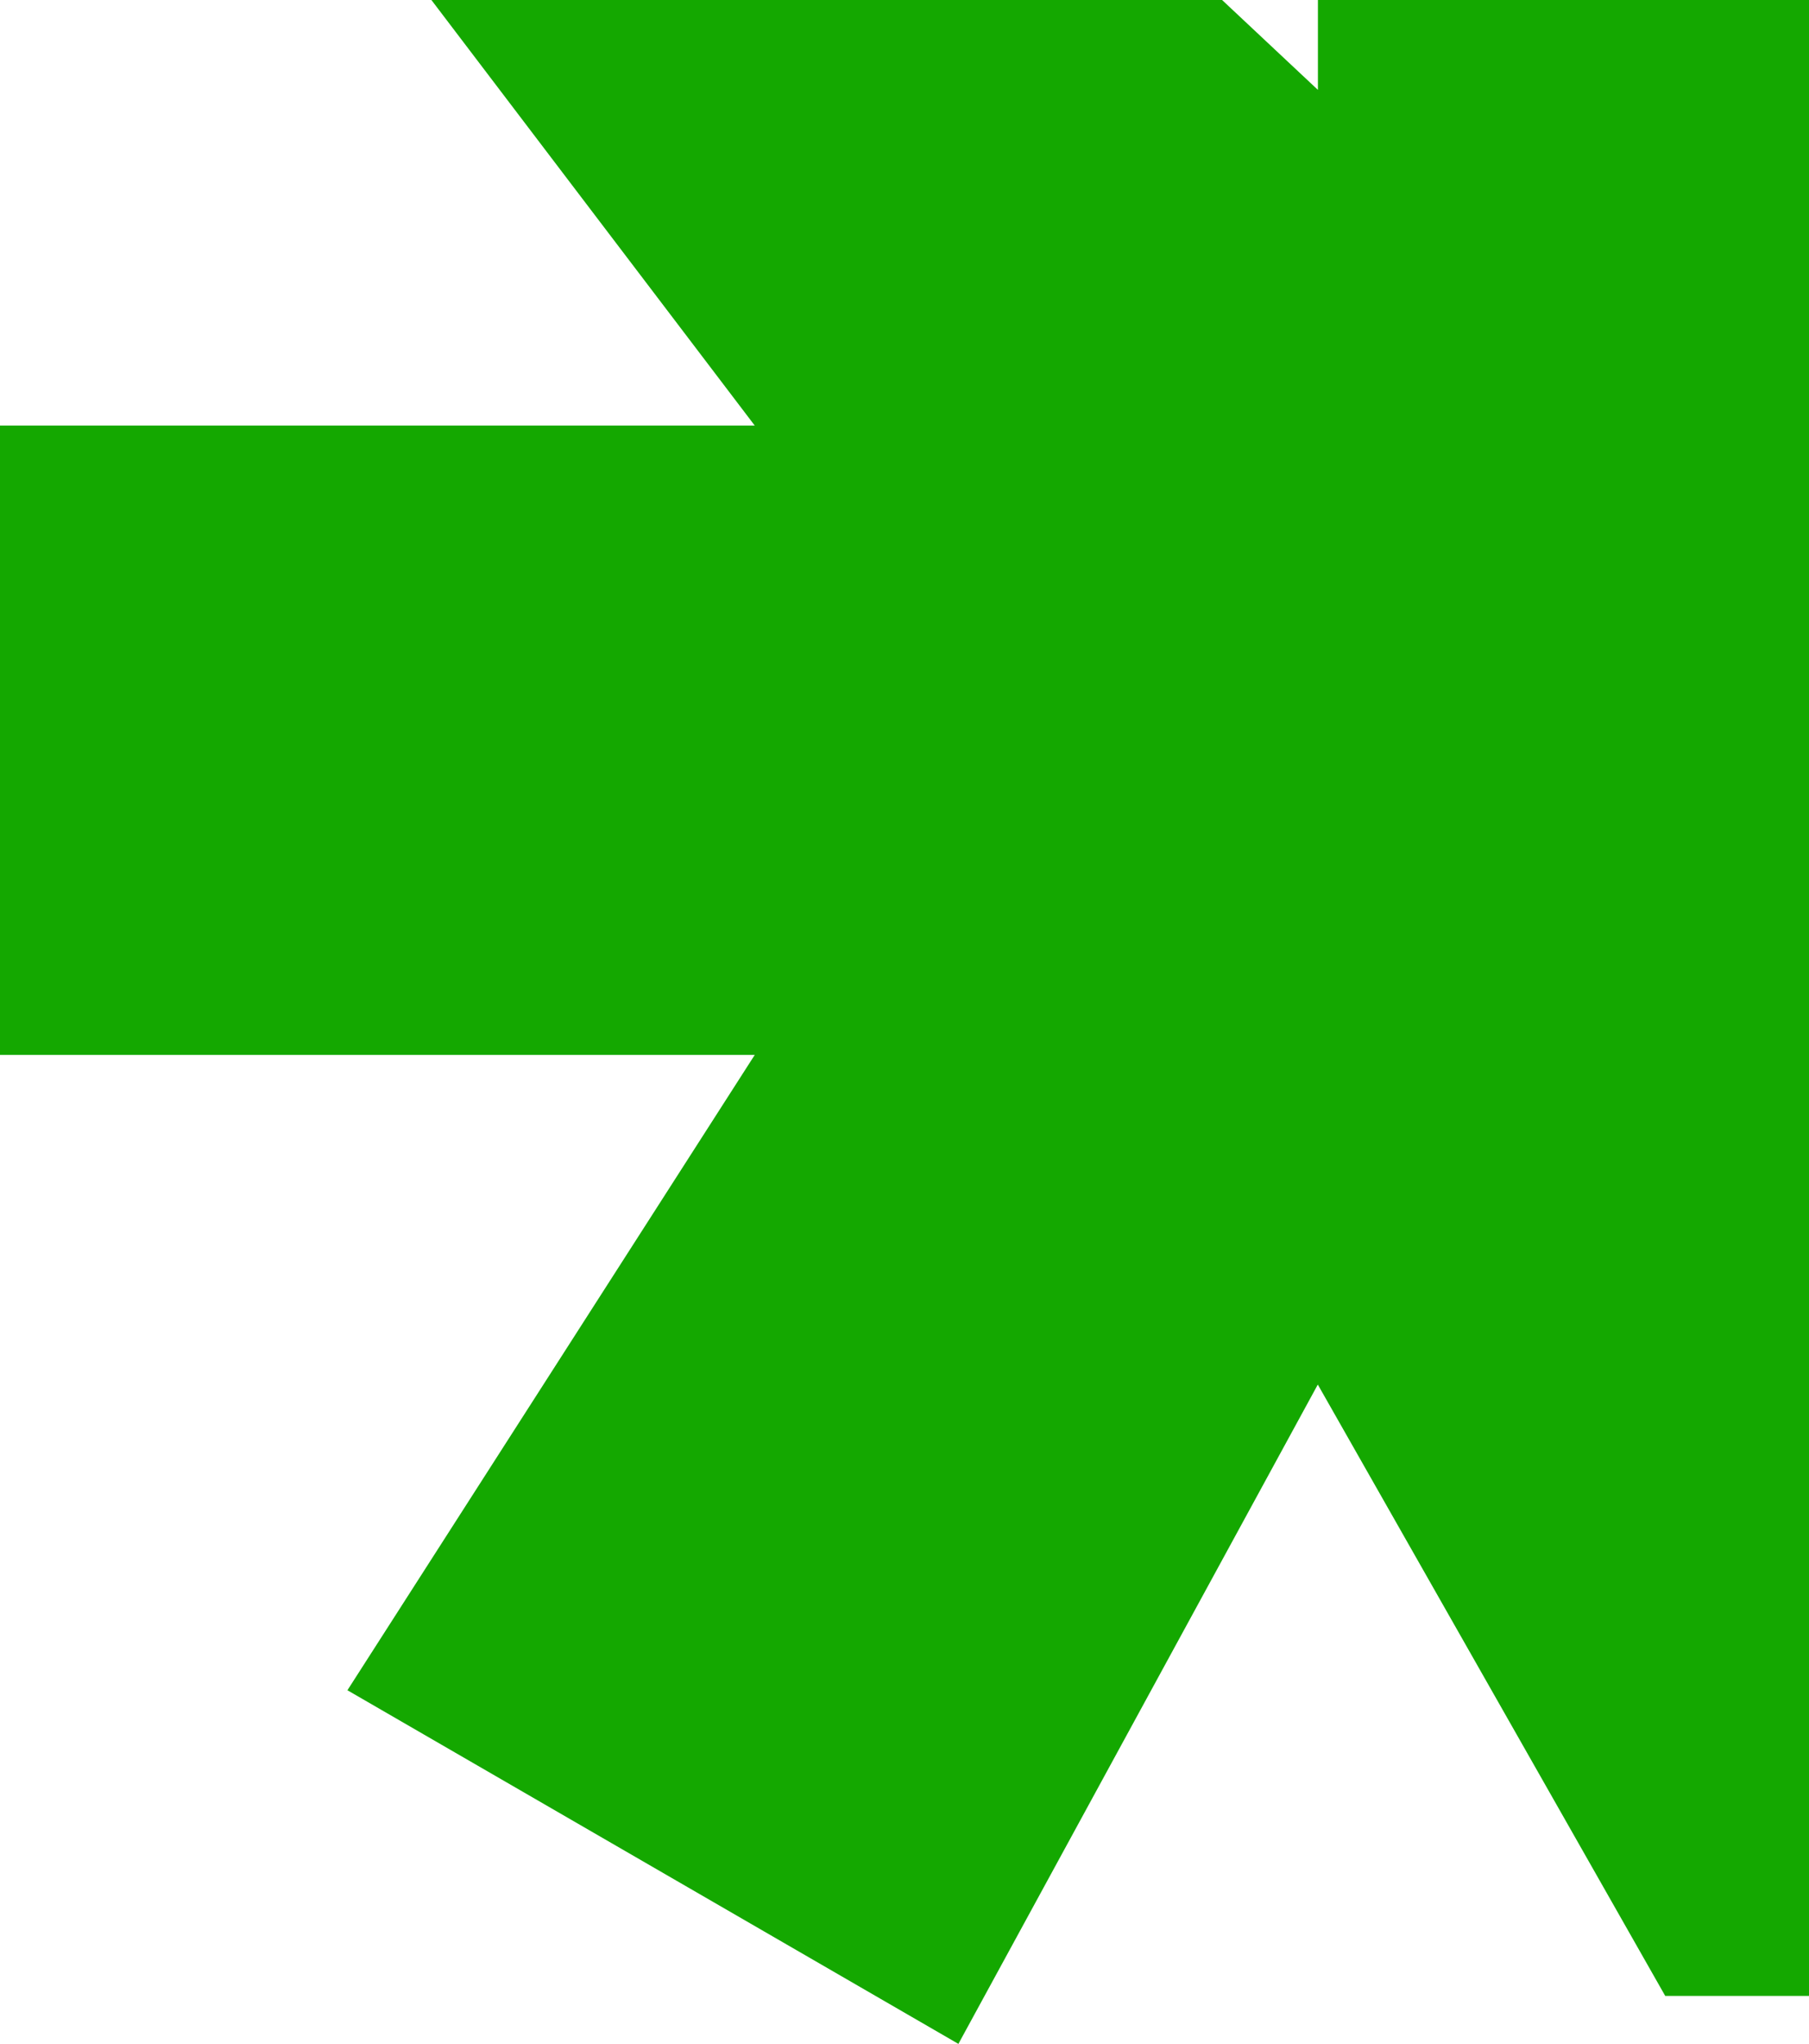 <svg xmlns="http://www.w3.org/2000/svg" width="64.899" height="73.28" viewBox="0 0 64.899 73.28">
  <path id="Path_7" data-name="Path 7" d="M682.768-575.163v71.56H677.61l-12.464-21.919-12.894,23.639-21.919-12.679,14.613-22.779H617.869v-22.564h27.077l-11.6-15.258h28.366l3.438,3.223v-3.223Z" transform="translate(-617.869 575.163)" fill="#14a800"/>
</svg>

